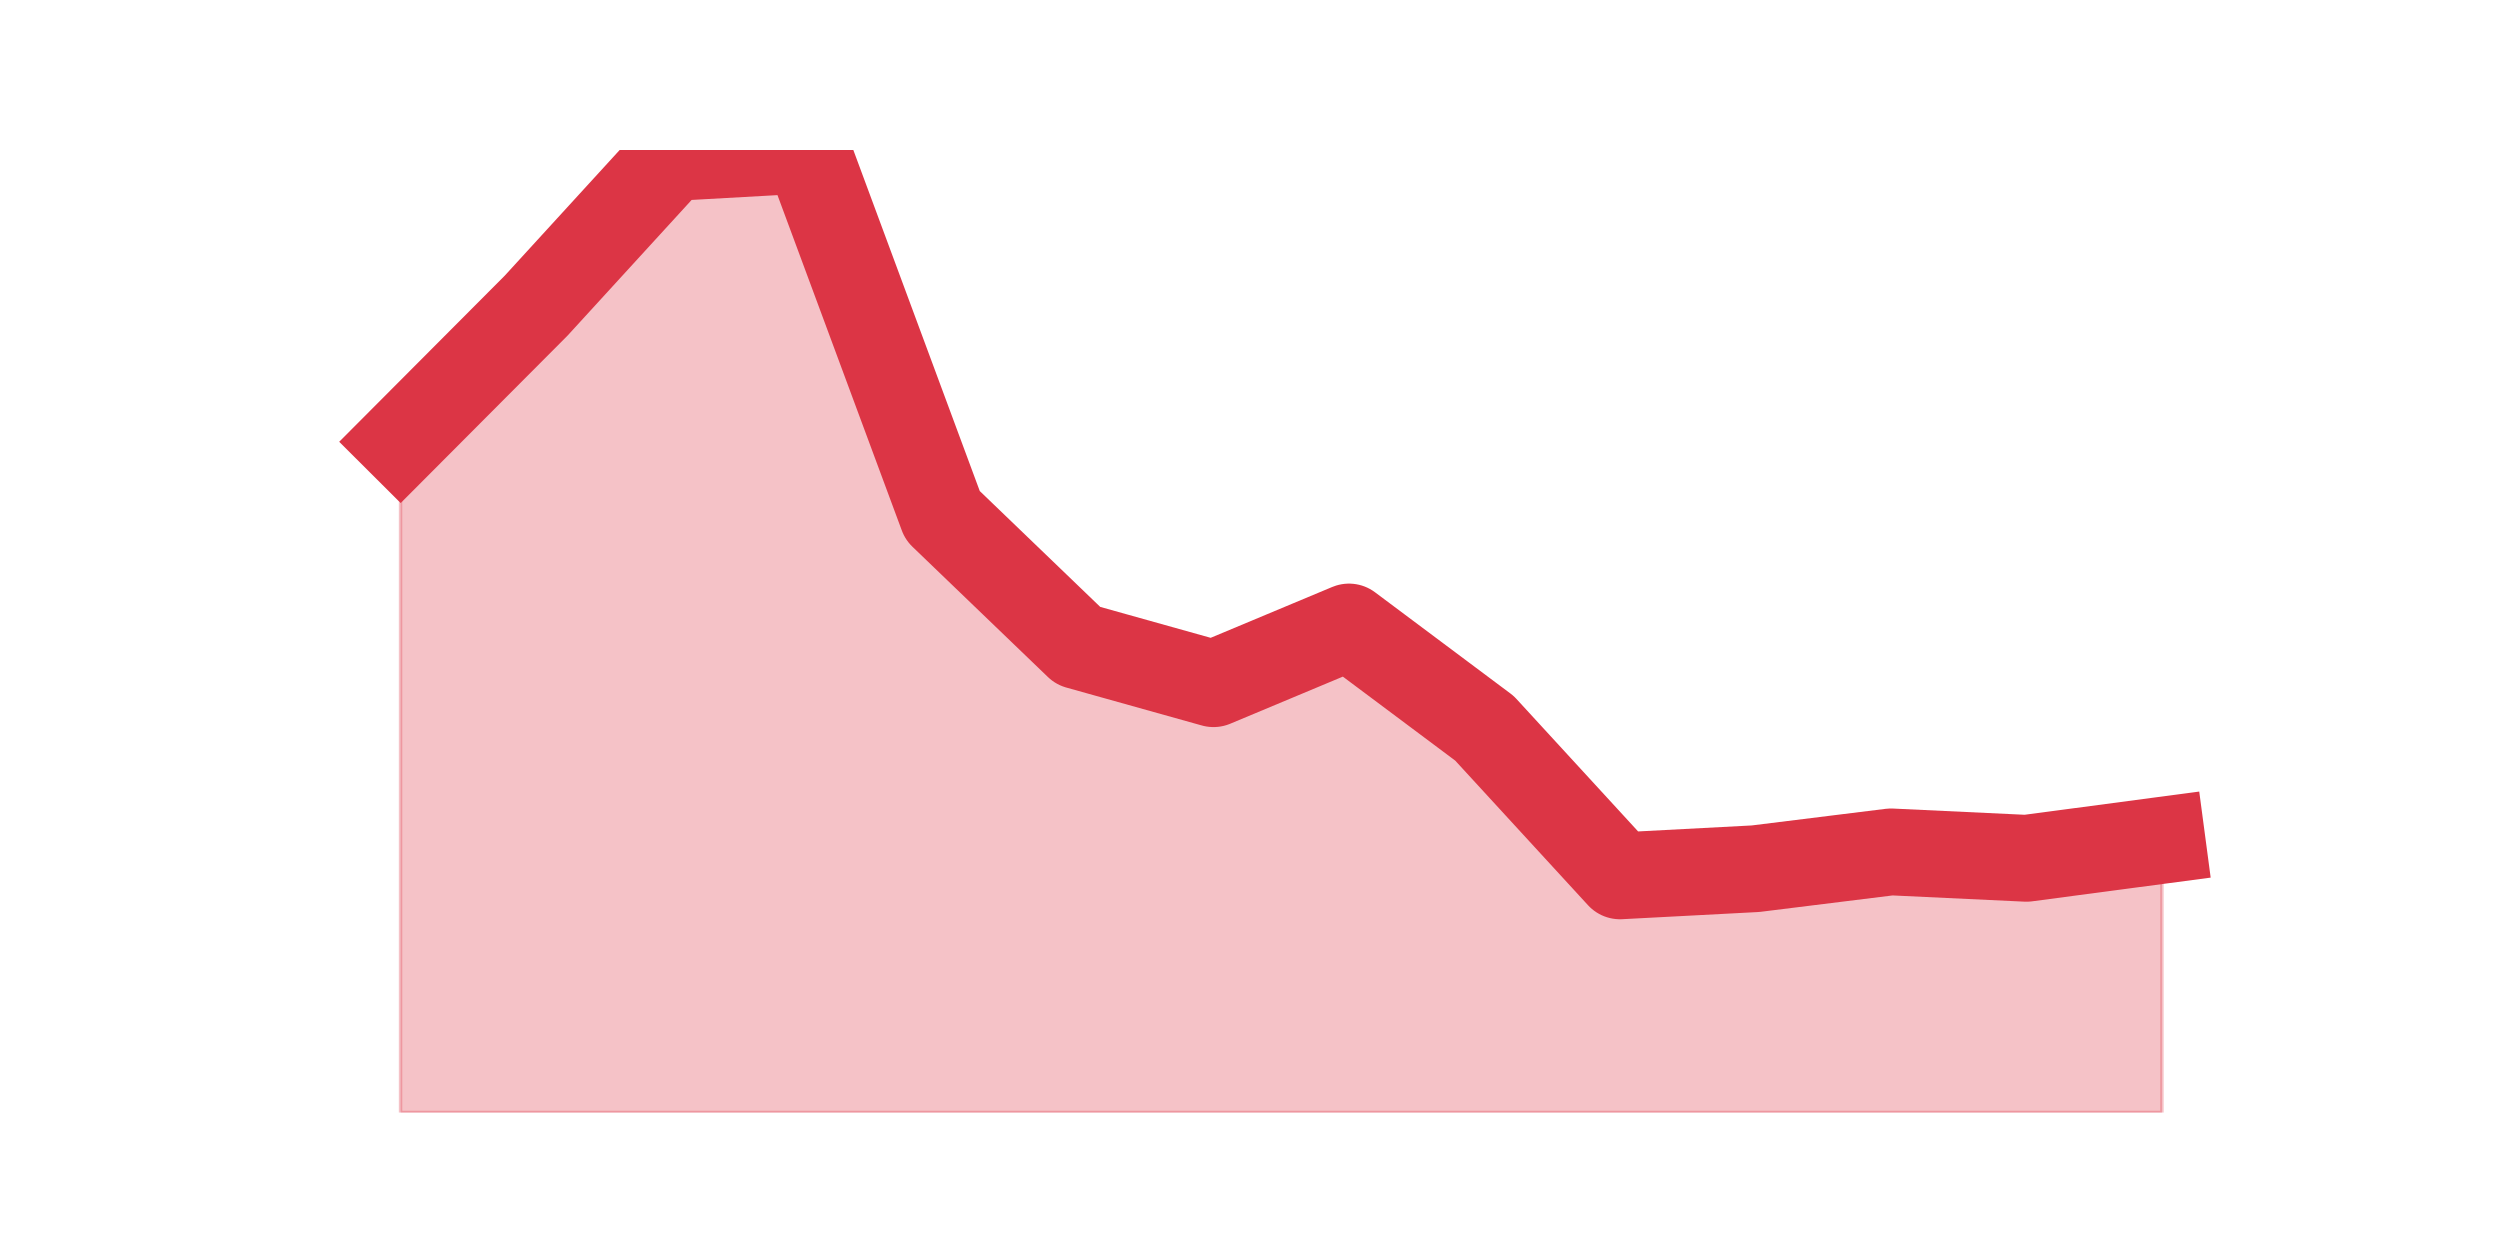 <?xml version="1.0" encoding="utf-8" standalone="no"?>
<!DOCTYPE svg PUBLIC "-//W3C//DTD SVG 1.1//EN"
  "http://www.w3.org/Graphics/SVG/1.1/DTD/svg11.dtd">
<svg height="360pt" version="1.1" viewBox="0 0 720 360" width="720pt" xmlns="http://www.w3.org/2000/svg" xmlns:xlink="http://www.w3.org/1999/xlink">
 <defs>
  <style type="text/css">*{stroke-linecap:butt;stroke-linejoin:round;}</style>
 </defs>
 <g id="figure_1">
  <g id="patch_1">
   <path d="M 0 360 
L 720 360 
L 720 0 
L 0 0 
z
" style="fill:none;"/>
  </g>
  <g id="axes_1">
   <g id="matplotlib.axis_1"/>
   <g id="matplotlib.axis_2"/>
   <g id="PolyCollection_1">
    <defs>
     <path d="M 115.364 -232.796 
L 115.364 -39.6 
L 154.385 -39.6 
L 193.406 -39.6 
L 232.427 -39.6 
L 271.448 -39.6 
L 310.469 -39.6 
L 349.49 -39.6 
L 388.51 -39.6 
L 427.531 -39.6 
L 466.552 -39.6 
L 505.573 -39.6 
L 544.594 -39.6 
L 583.615 -39.6 
L 622.636 -39.6 
L 622.636 -117.992 
L 622.636 -117.992 
L 583.615 -112.809 
L 544.594 -114.651 
L 505.573 -109.81 
L 466.552 -107.754 
L 427.531 -150.249 
L 388.51 -179.421 
L 349.49 -163.1 
L 310.469 -174.023 
L 271.448 -211.549 
L 232.427 -316.8 
L 193.406 -314.615 
L 154.385 -271.949 
L 115.364 -232.796 
z
" id="m81eeb6dd29" style="stroke:#dc3545;stroke-opacity:0.3;"/>
    </defs>
    <g clip-path="url(#p33519fc008)">
     <use style="fill:#dc3545;fill-opacity:0.3;stroke:#dc3545;stroke-opacity:0.3;" x="0" xlink:href="#m81eeb6dd29" y="360"/>
    </g>
   </g>
   <g id="line2d_1">
    <path clip-path="url(#p33519fc008)" d="M 115.364 127.204 
L 154.385 88.051 
L 193.406 45.385 
L 232.427 43.2 
L 271.448 148.451 
L 310.469 185.977 
L 349.49 196.9 
L 388.51 180.579 
L 427.531 209.751 
L 466.552 252.246 
L 505.573 250.19 
L 544.594 245.349 
L 583.615 247.191 
L 622.636 242.008 
" style="fill:none;stroke:#dc3545;stroke-linecap:square;stroke-width:25;"/>
   </g>
  </g>
 </g>
 <defs>
  <clipPath id="p33519fc008">
   <rect height="277.2" width="558" x="90" y="43.2"/>
  </clipPath>
 </defs>
</svg>
